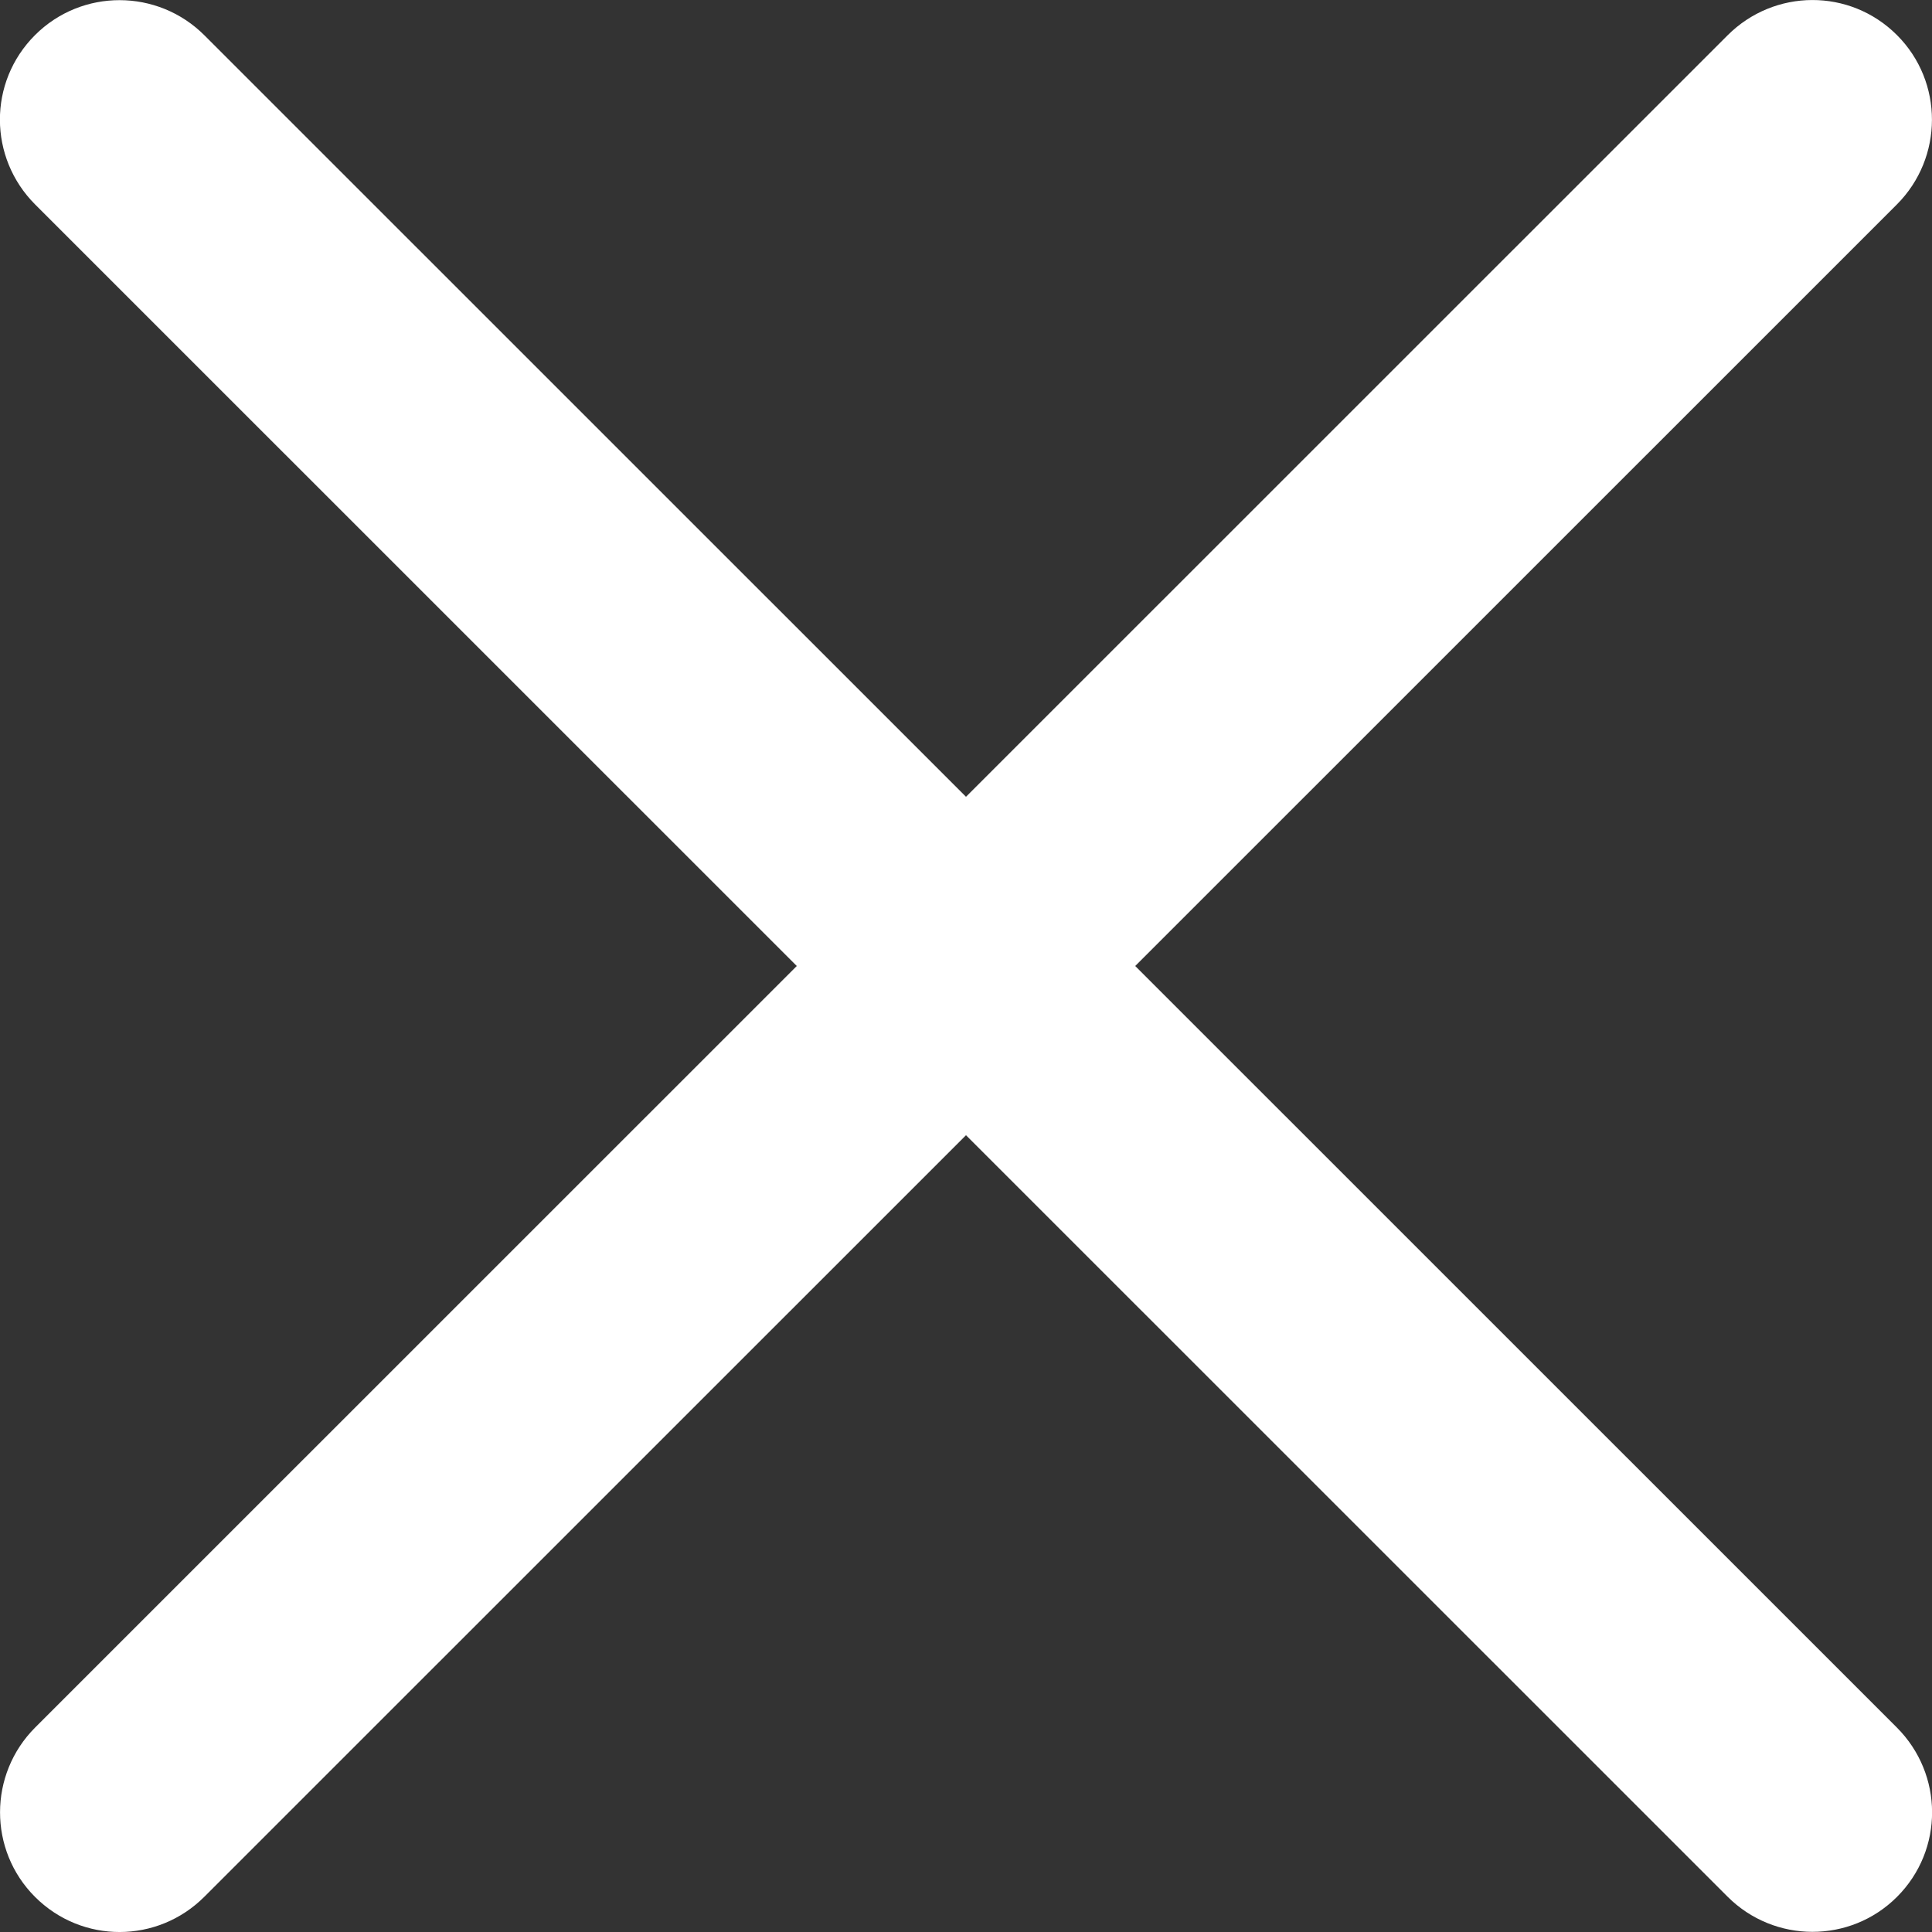 <svg width="17" height="17" viewBox="0 0 17 17" fill="none" xmlns="http://www.w3.org/2000/svg">
<rect x="0" y="0" width="17" height="17" fill="#333333" stroke="none"/>
<path fill-rule="evenodd" clip-rule="evenodd" d="M9.989 8.5L16.69 1.8C17.102 1.388 17.103 0.72 16.692 0.309C16.278 -0.105 15.613 -0.101 15.201 0.311L8.5 7.011L1.799 0.311C1.387 -0.101 0.719 -0.102 0.308 0.309C-0.106 0.723 -0.102 1.388 0.31 1.8L7.011 8.5L0.31 15.2C-0.102 15.612 -0.103 16.28 0.308 16.691C0.722 17.105 1.387 17.102 1.799 16.689L8.5 9.989L15.201 16.689C15.613 17.101 16.281 17.102 16.692 16.691C17.106 16.277 17.102 15.612 16.69 15.2L9.989 8.5Z" fill="white"/>
</svg>

